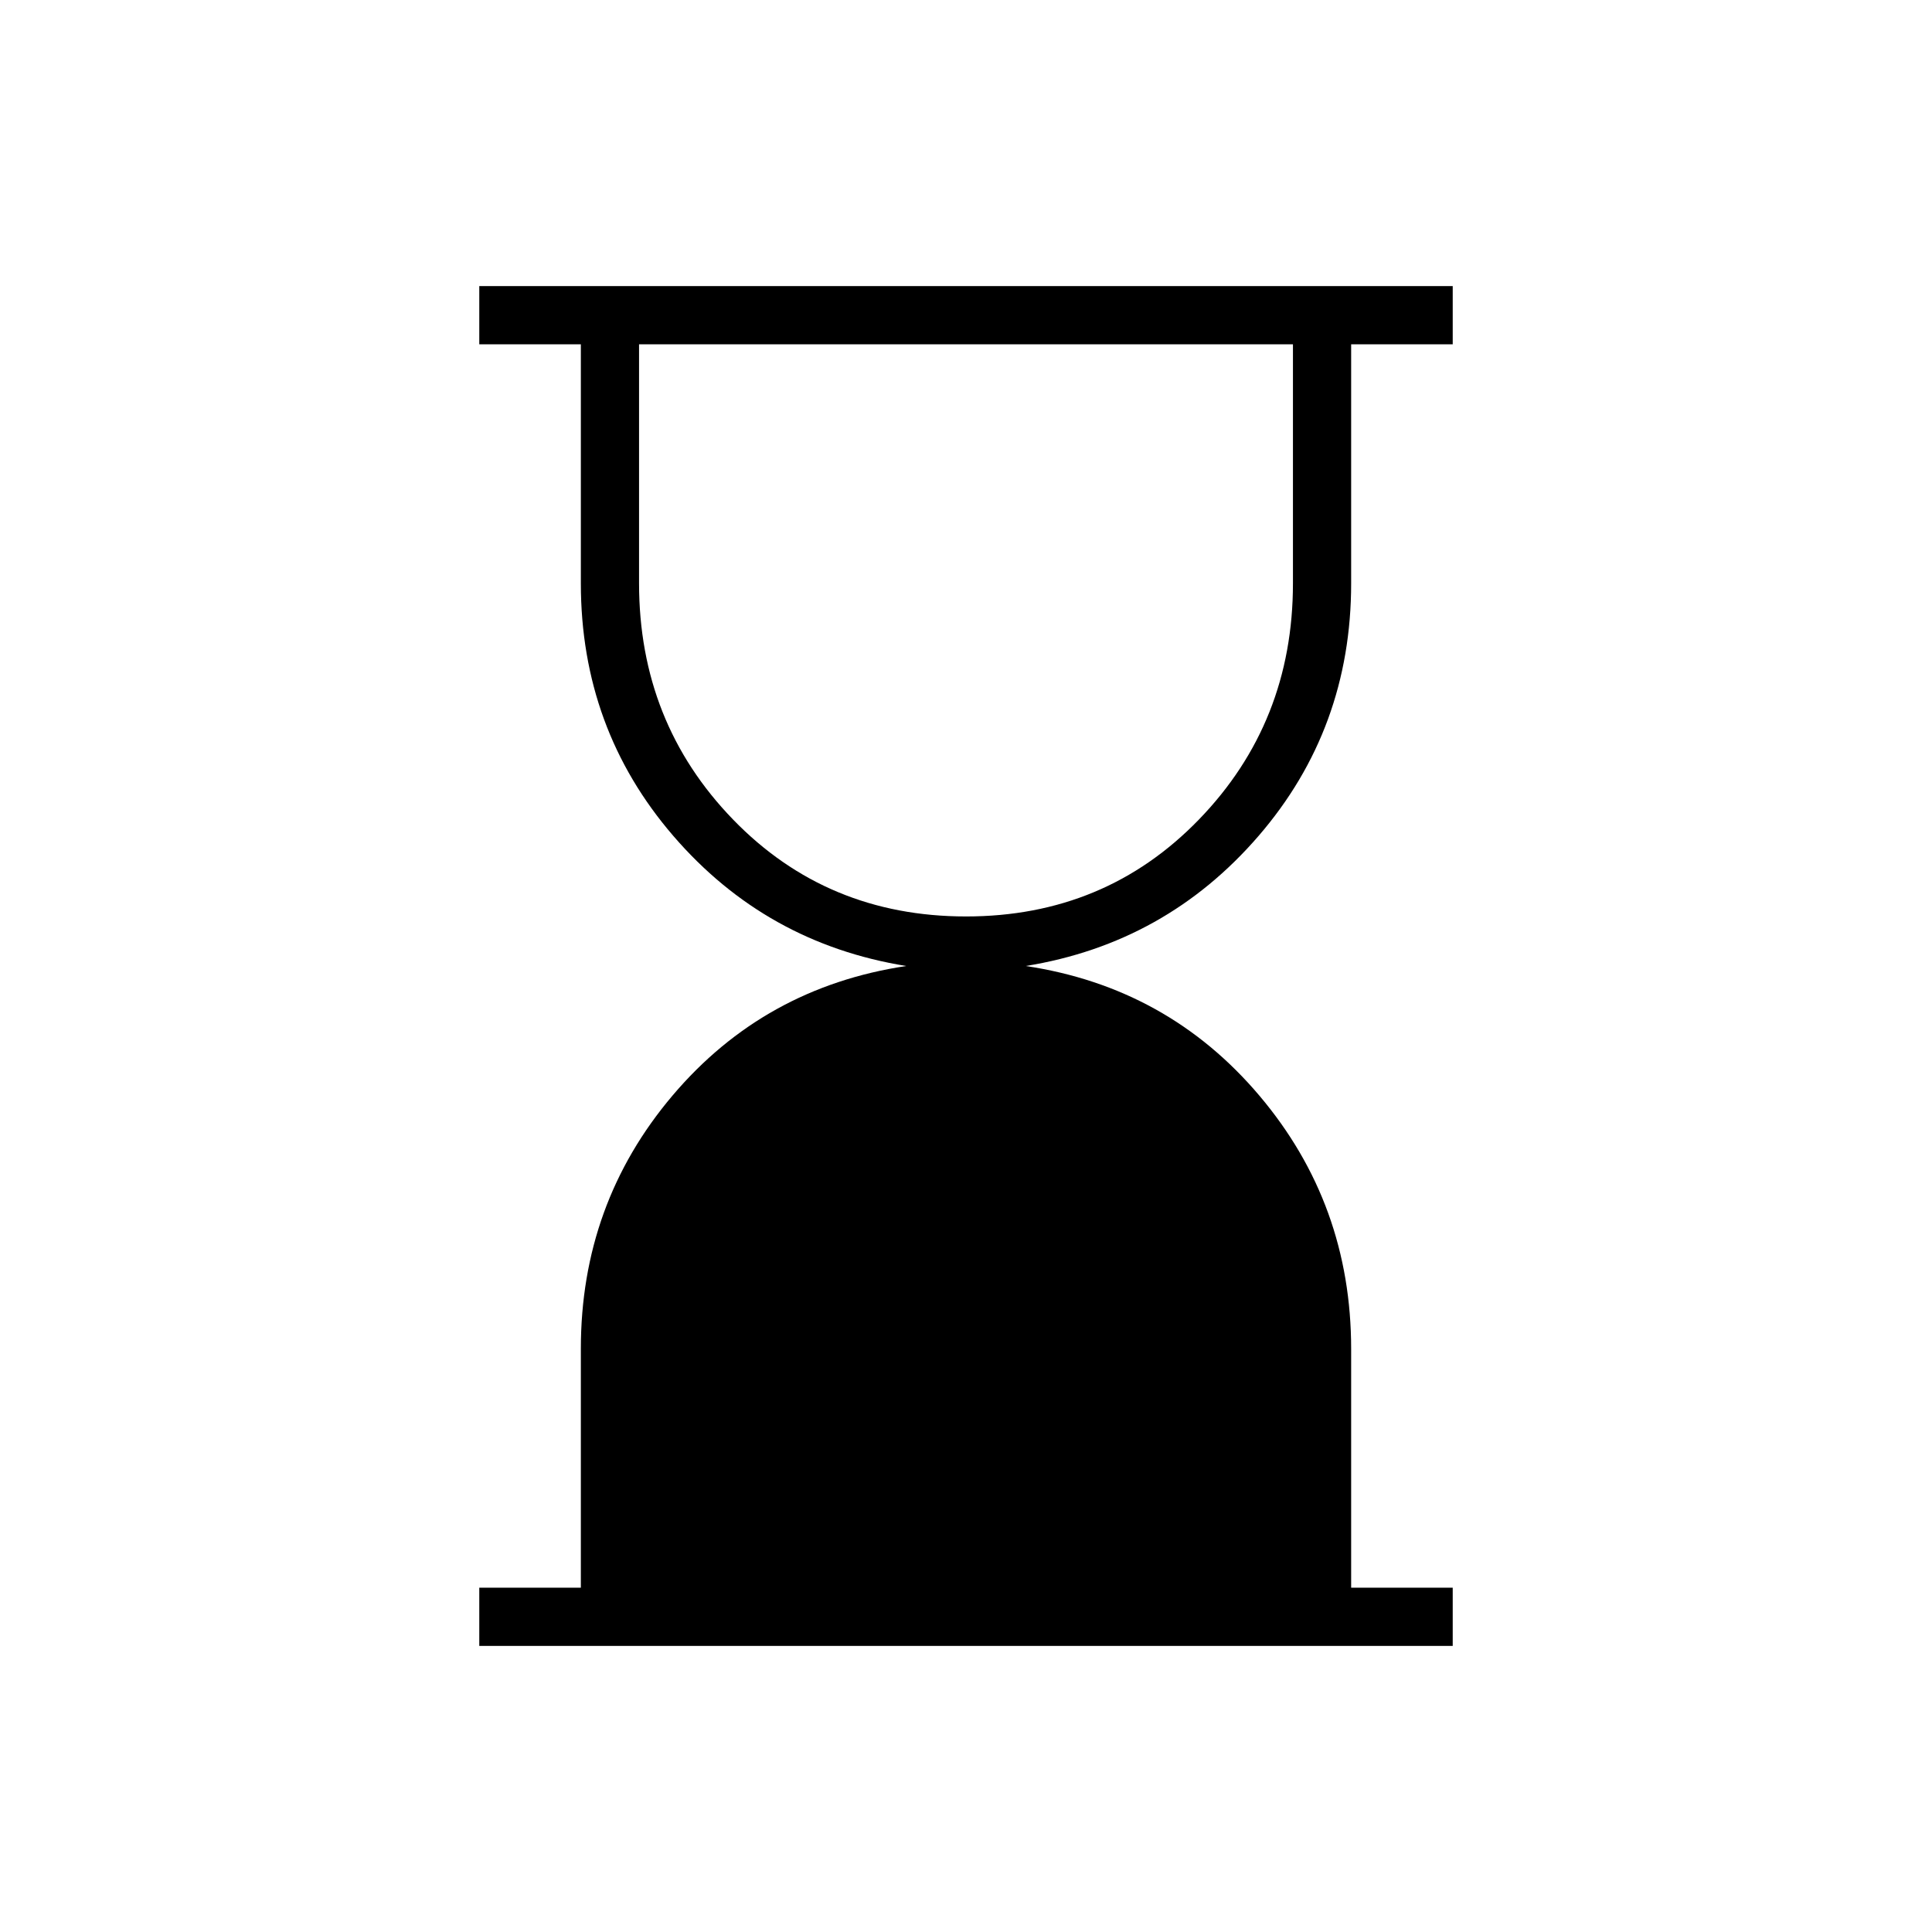 <svg xmlns="http://www.w3.org/2000/svg" height="20" viewBox="0 -960 960 960" width="20"><path d="M480-504.62q69.12 0 115.79-48.21t46.67-117.32v-118.77H317.54v118.77q0 69.11 46.67 117.32 46.67 48.21 115.79 48.21ZM238.15-142.15v-28.93h50.47v-118.76q0-71.97 45.53-125.76 45.54-53.78 116.16-64.4-69.73-11.27-115.71-64.6-45.98-53.34-45.98-125.55v-118.77h-50.47v-28.93h483.7v28.93h-50.47v118.77q0 72.21-46.03 125.55-46.04 53.33-115.66 64.6 70.62 10.62 116.16 64.5 45.53 53.88 45.53 125.78v118.64h50.47v28.93h-483.7Z"/></svg>